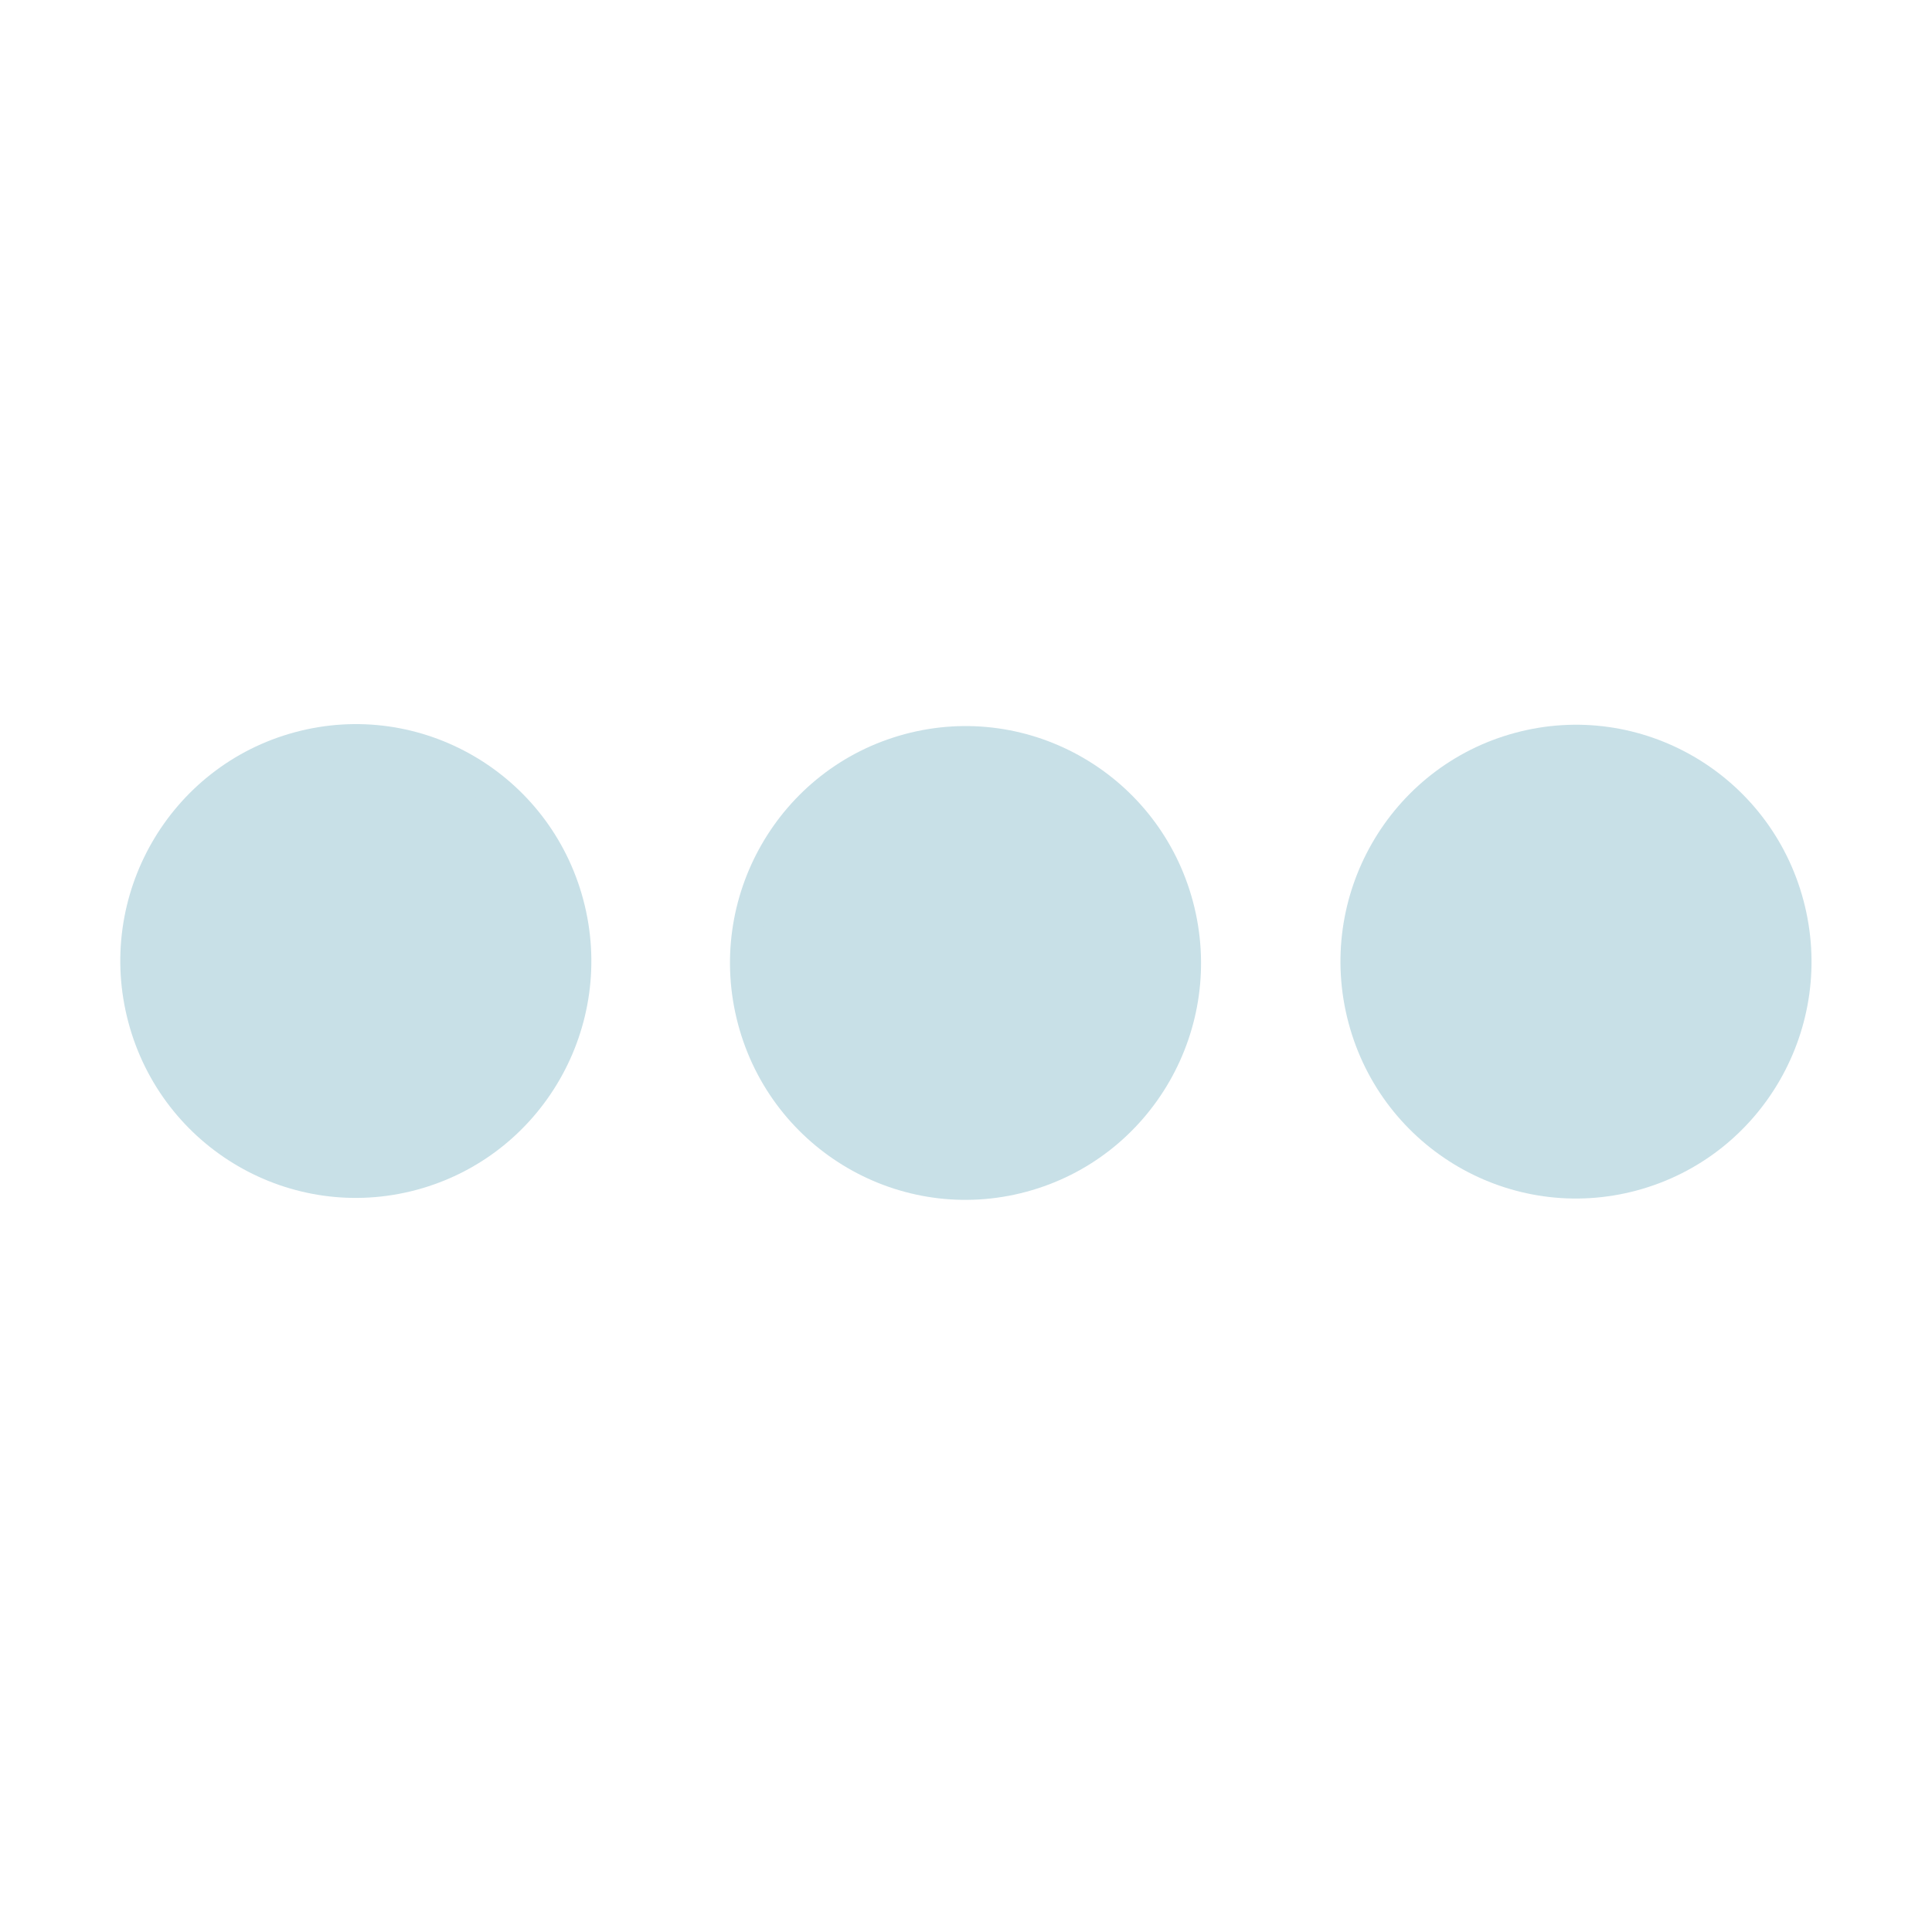 <?xml version="1.0" encoding="UTF-8" standalone="no"?>
<svg
   xmlns:dc="http://purl.org/dc/elements/1.1/"
   xmlns:cc="http://creativecommons.org/ns#"
   xmlns:rdf="http://www.w3.org/1999/02/22-rdf-syntax-ns#"
   xmlns:svg="http://www.w3.org/2000/svg"
   xmlns="http://www.w3.org/2000/svg"
   xmlns:sodipodi="http://sodipodi.sourceforge.net/DTD/sodipodi-0.dtd"
   xmlns:inkscape="http://www.inkscape.org/namespaces/inkscape"
   width="32"
   height="32"
   viewBox="0 0 8.467 8.467"
   version="1.1"
   id="svg847"
   inkscape:version="1.0.2 (e86c870879, 2021-01-15)"
   sodipodi:docname="activities.svg">
  <defs
     id="defs841" />
  <sodipodi:namedview
     id="base"
     pagecolor="#ffffff"
     bordercolor="#000000"
     borderopacity="1"
     inkscape:pageopacity="0.0"
     inkscape:pageshadow="2"
     inkscape:zoom="7.919596"
     inkscape:cx="11.011545"
     inkscape:cy="15.275486"
     inkscape:document-units="px"
     inkscape:current-layer="layer1"
     inkscape:document-rotation="0"
     showgrid="false"
     units="px"
     inkscape:window-width="1920"
     inkscape:window-height="1005"
     inkscape:window-x="0"
     inkscape:window-y="0"
     inkscape:window-maximized="1"
     inkscape:snap-bbox="true"
     inkscape:bbox-nodes="true"
     inkscape:lockguides="false">
    <inkscape:grid
       type="xygrid"
       id="grid1410"
       originx="1.2e-06"
       originy="0" />
  </sodipodi:namedview>
  <g
     inkscape:label="Layer 1"
     inkscape:groupmode="layer"
     id="layer1">
    <g
       id="activities">
      <rect
         y="0"
         x="0"
         height="8.467"
         width="8.467"
         id="rect1430"
         style="opacity:0.01;fill:#d3dae3;stroke-width:0.529" />
      <ellipse
         style="fill:#c8e0e7;fill-opacity:1;stroke-width:0.029"
         cx="-0.424"
         cy="-4.474"
         id="circle3581_2_-2"
         transform="matrix(-0.966,0.26,-0.257,-0.966,0,0)"
         rx="1.032"
         ry="1.038" />
      <ellipse
         style="fill:#c8e0e7;fill-opacity:1;stroke-width:0.025"
         cx="-0.415"
         cy="-4.482"
         id="circle3581_2_"
         transform="matrix(-0.966,0.258,-0.26,-0.966,0,0)"
         rx="0.895"
         ry="0.893" />
      <ellipse
         style="fill:#c8e0e7;fill-opacity:1;stroke-width:0.029"
         cx="-5.589"
         cy="-5.867"
         id="circle3581_2_-2-3"
         transform="matrix(-0.966,0.26,-0.257,-0.966,0,0)"
         rx="1.032"
         ry="1.038" />
      <ellipse
         transform="matrix(-0.966,0.258,-0.26,-0.966,0,0)"
         id="circle6024"
         cy="-5.853"
         cx="-5.57"
         style="fill:#c8e0e7;fill-opacity:1;stroke-width:0.025"
         rx="0.899"
         ry="0.896" />
      <ellipse
         style="fill:#c8e0e7;fill-opacity:1;stroke-width:0.029"
         cx="-3.003"
         cy="-5.177"
         id="circle3581_2_-2-7"
         transform="matrix(-0.966,0.26,-0.257,-0.966,0,0)"
         rx="1.032"
         ry="1.038" />
      <ellipse
         style="fill:#c8e0e7;fill-opacity:1;stroke-width:0.025"
         cx="-2.991"
         cy="-5.172"
         id="circle6052"
         transform="matrix(-0.966,0.258,-0.26,-0.966,0,0)"
         rx="0.9"
         ry="0.897" />
    </g>
    <g
       id="22-22-activities">
      <rect
         style="opacity:0.001;fill:#d3dae3;fill-opacity:1;stroke-width:0.364"
         id="rect1430-3-7-5"
         width="5.821"
         height="5.821"
         x="8.467"
         y="2.646" />
      <ellipse
         style="fill:#c8e0e7;fill-opacity:1;stroke-width:0.019"
         cx="-7.919"
         cy="-7.887"
         id="circle3581_2_-2-36"
         transform="matrix(-0.966,0.26,-0.257,-0.966,0,0)"
         rx="0.688"
         ry="0.692" />
      <ellipse
         style="fill:#c8e0e7;fill-opacity:1;stroke-width:0.017"
         cx="-7.9"
         cy="-7.874"
         id="circle3581_2_-7"
         transform="matrix(-0.966,0.258,-0.26,-0.966,0,0)"
         rx="0.597"
         ry="0.595" />
      <ellipse
         style="fill:#c8e0e7;fill-opacity:1;stroke-width:0.019"
         cx="-11.191"
         cy="-8.77"
         id="circle3581_2_-2-3-5"
         transform="matrix(-0.966,0.26,-0.257,-0.966,0,0)"
         rx="0.688"
         ry="0.692" />
      <ellipse
         transform="matrix(-0.966,0.258,-0.26,-0.966,0,0)"
         id="circle6024-3"
         cy="-8.743"
         cx="-11.167"
         style="fill:#c8e0e7;fill-opacity:1;stroke-width:0.017"
         rx="0.599"
         ry="0.597" />
      <ellipse
         style="fill:#c8e0e7;fill-opacity:1;stroke-width:0.019"
         cx="-9.553"
         cy="-8.333"
         id="circle3581_2_-2-7-5"
         transform="matrix(-0.966,0.26,-0.257,-0.966,0,0)"
         rx="0.688"
         ry="0.692" />
      <ellipse
         style="fill:#c8e0e7;fill-opacity:1;stroke-width:0.017"
         cx="-9.533"
         cy="-8.311"
         id="circle6052-6"
         transform="matrix(-0.966,0.258,-0.26,-0.966,0,0)"
         rx="0.6"
         ry="0.598" />
    </g>
  </g>
</svg>
